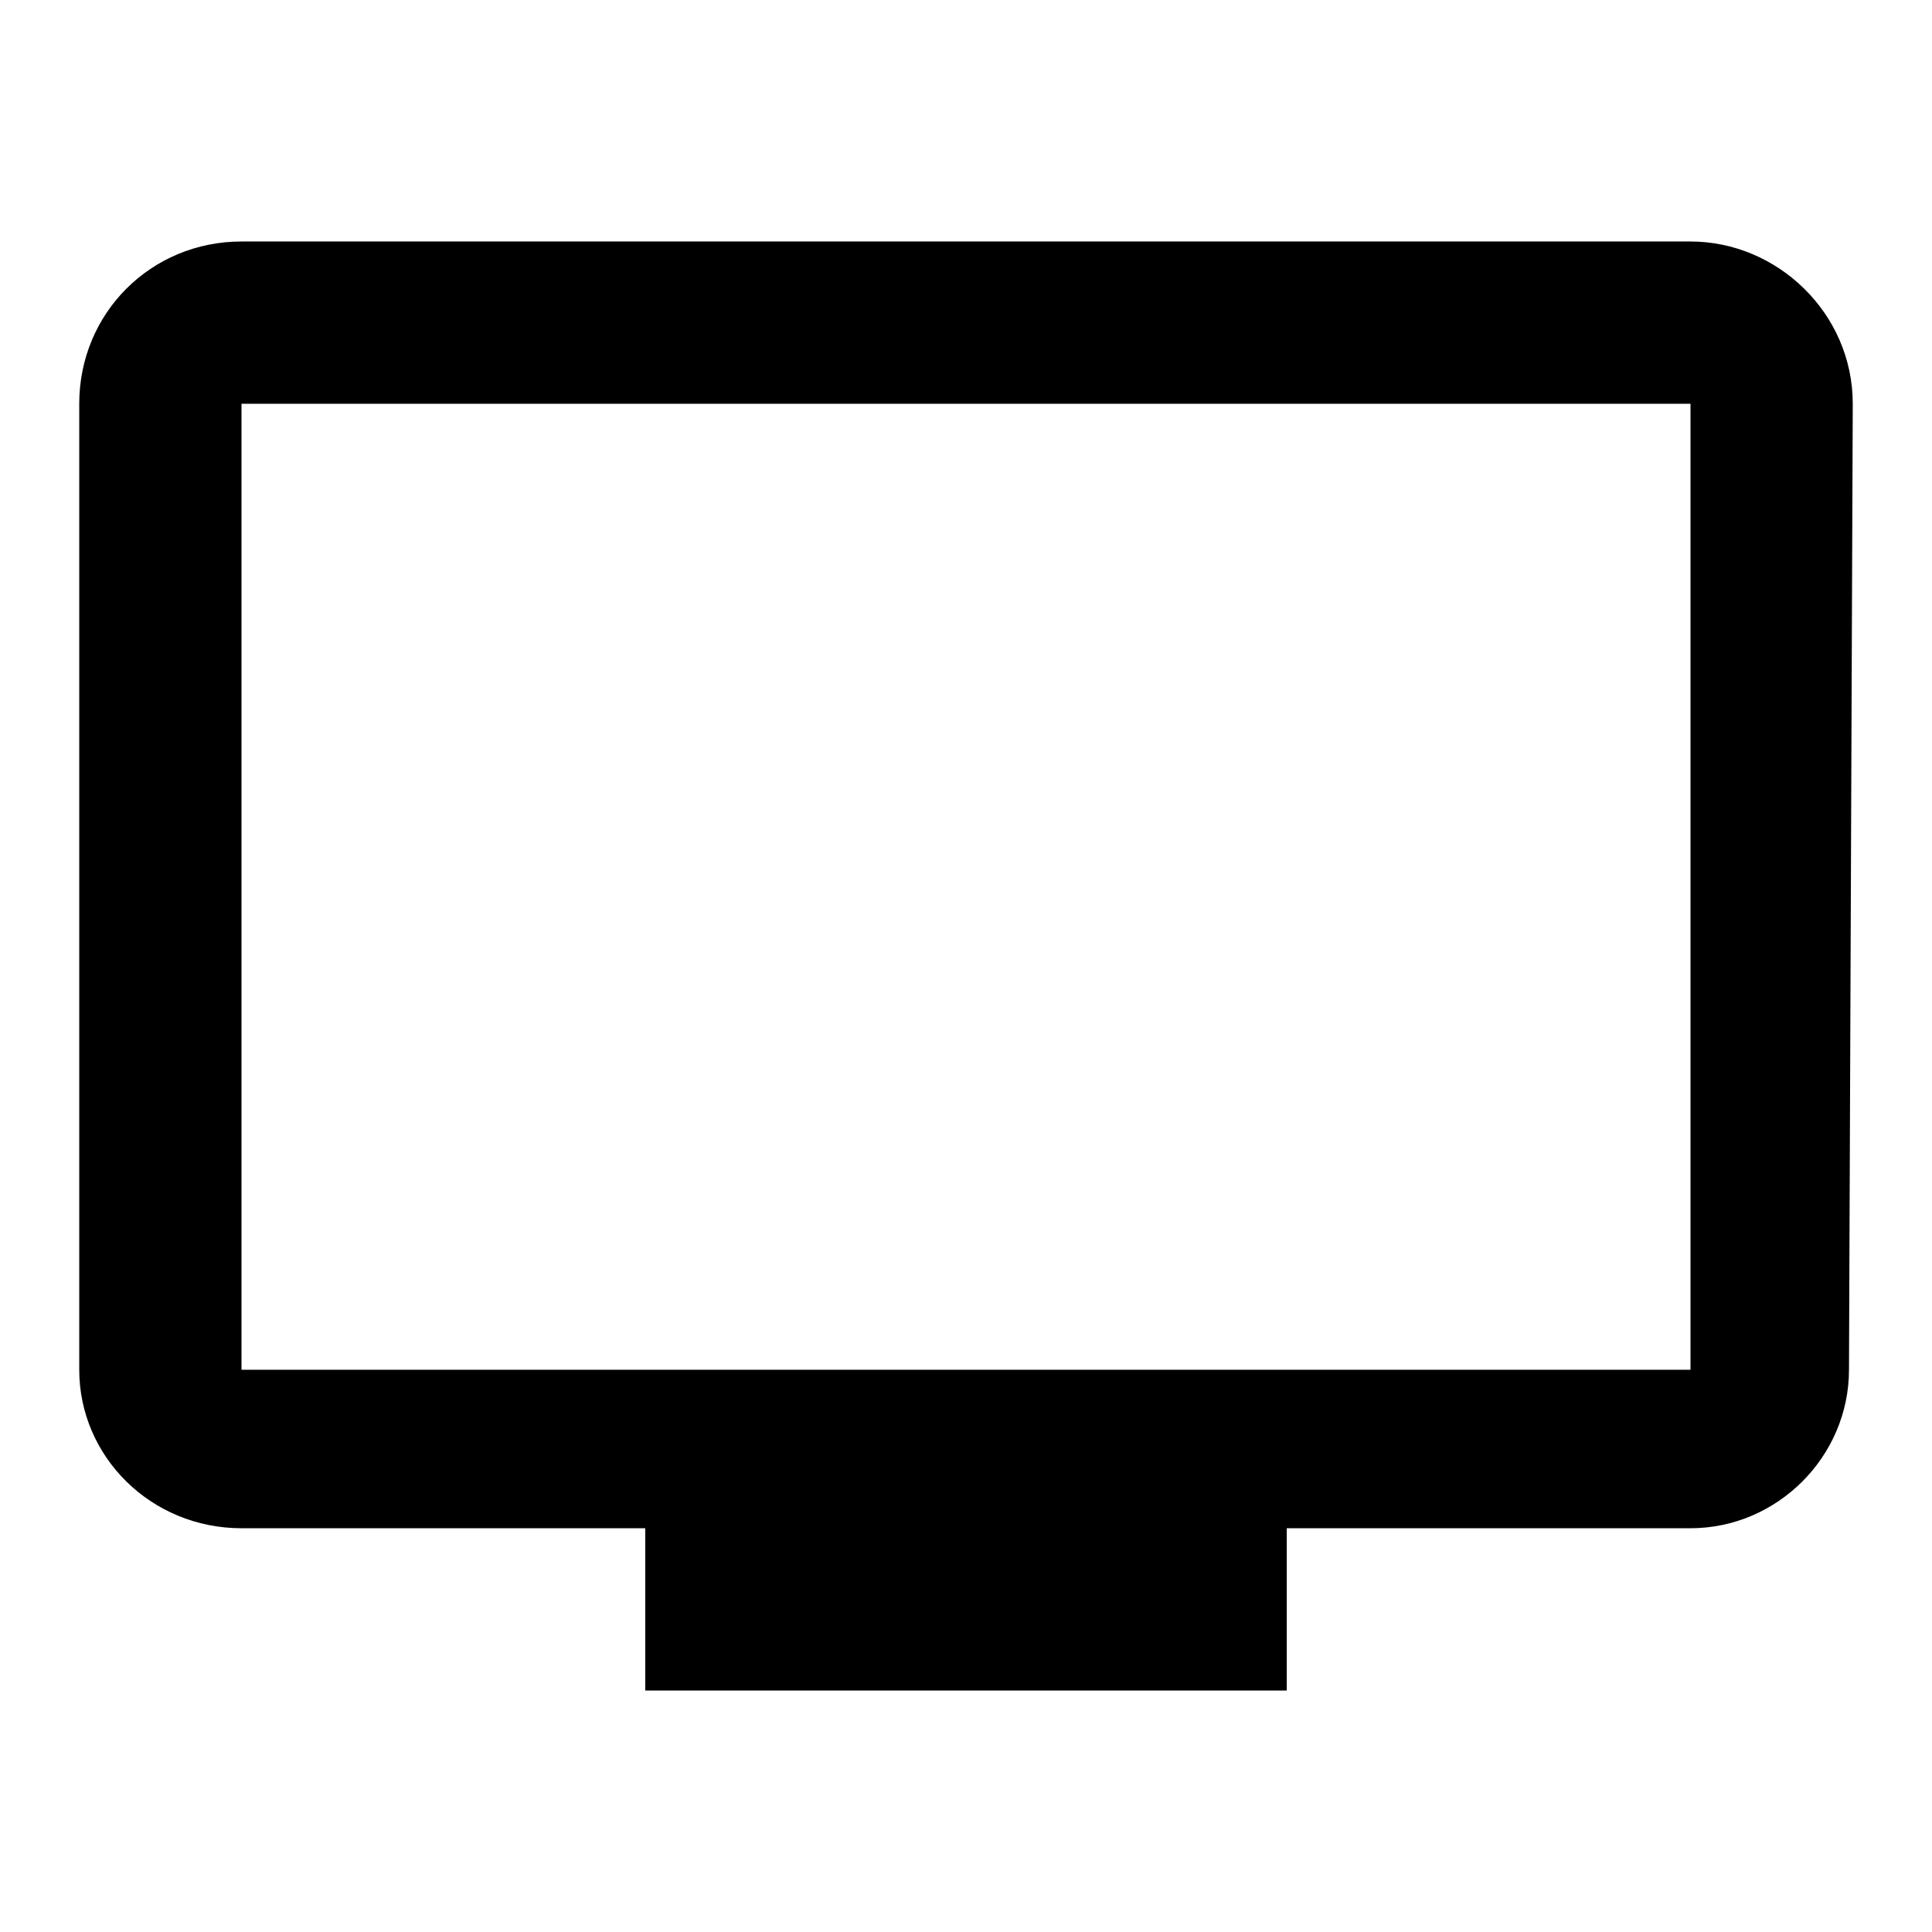 <svg height="1000" width="1000" xmlns="http://www.w3.org/2000/svg"><path d="M875.002 708.984V208.982H125v500.002h750.002zm0 -583.986c44.922 0 83.985 37.11 83.985 83.984l-1.953 500.002c0 44.922 -37.11 82.031 -82.032 82.031H666.017V875H333.985v-83.985H125c-46.875 0 -83.984 -37.11 -83.984 -82.031V208.982c0 -46.875 37.11 -83.984 83.984 -83.984h750.002z"/></svg>